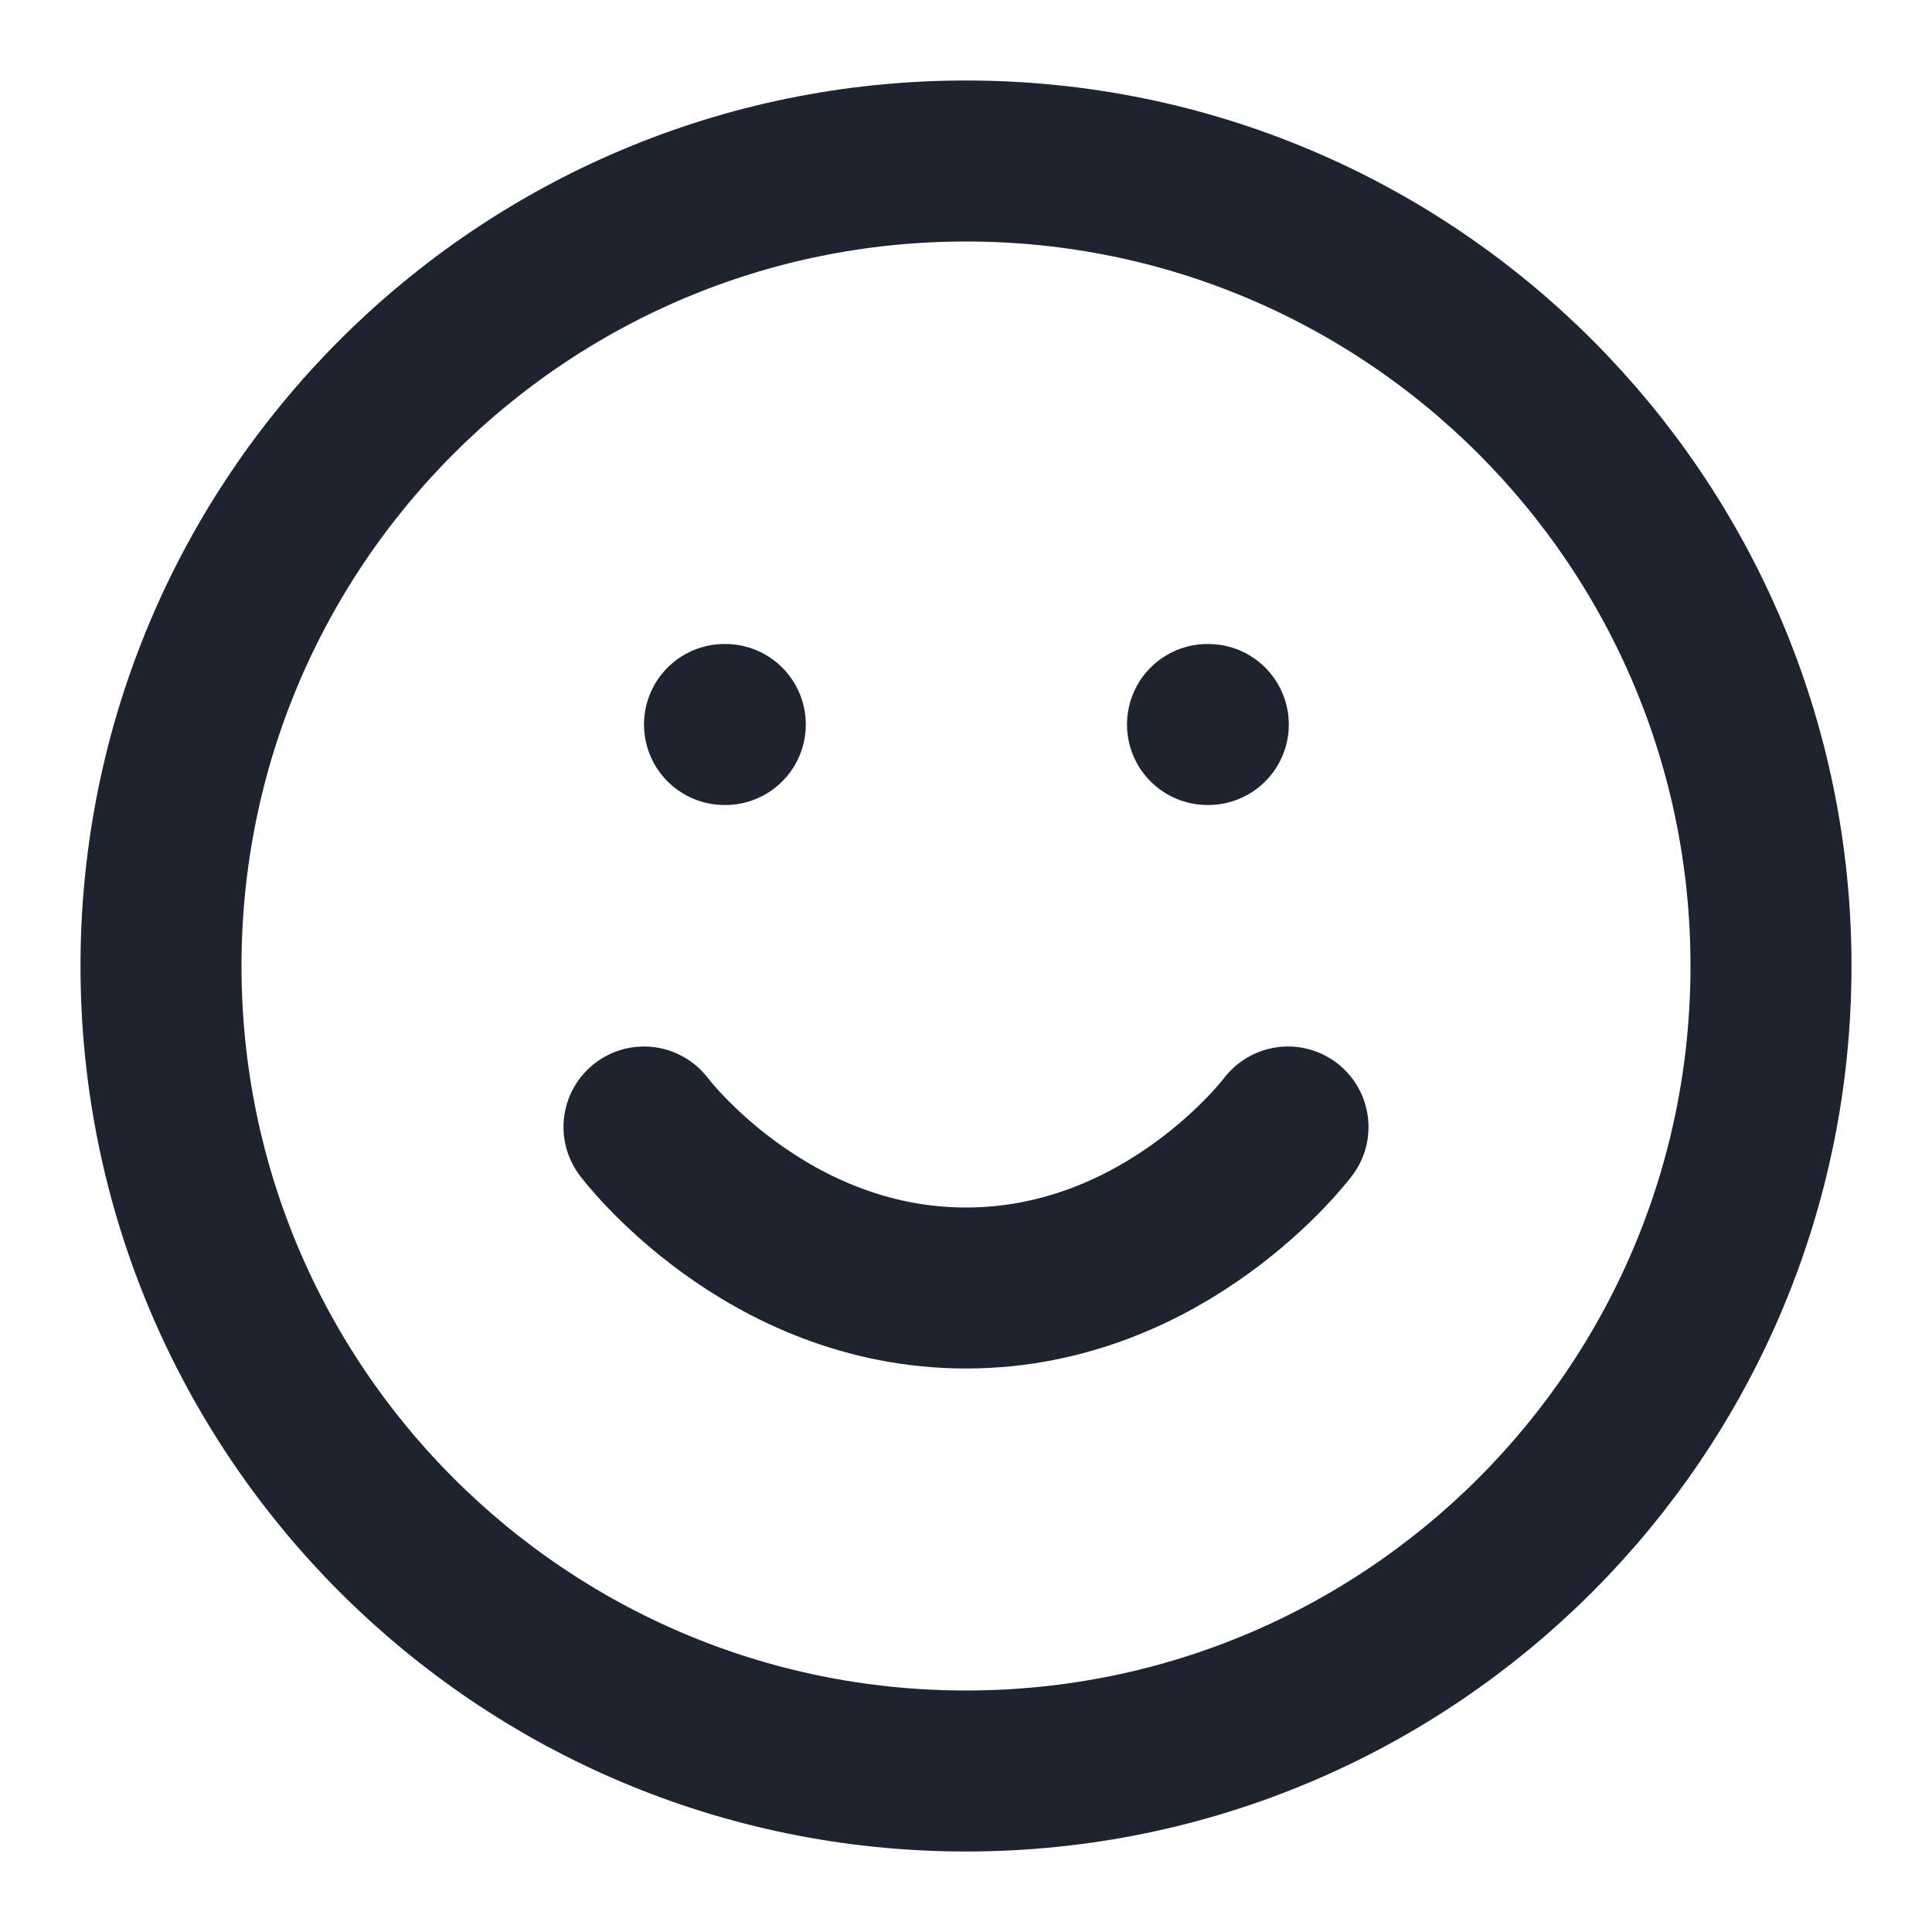 <svg width="48" height="48" viewBox="0 0 48 48" fill="none" xmlns="http://www.w3.org/2000/svg">
<path d="M24 44C35.046 44 44 35.046 44 24C44 12.954 35.046 4 24 4C12.954 4 4 12.954 4 24C4 35.046 12.954 44 24 44Z" stroke="#1D242F" stroke-width="4" stroke-linecap="round" stroke-linejoin="round"/>
<path d="M16 28C16 28 19 32 24 32C29 32 32 28 32 28" stroke="#1D242F" stroke-width="4" stroke-linecap="round" stroke-linejoin="round"/>
<path d="M18 18H18.02" stroke="#1D242F" stroke-width="4" stroke-linecap="round" stroke-linejoin="round"/>
<path d="M30 18H30.02" stroke="#1D242F" stroke-width="4" stroke-linecap="round" stroke-linejoin="round"/>
</svg>
